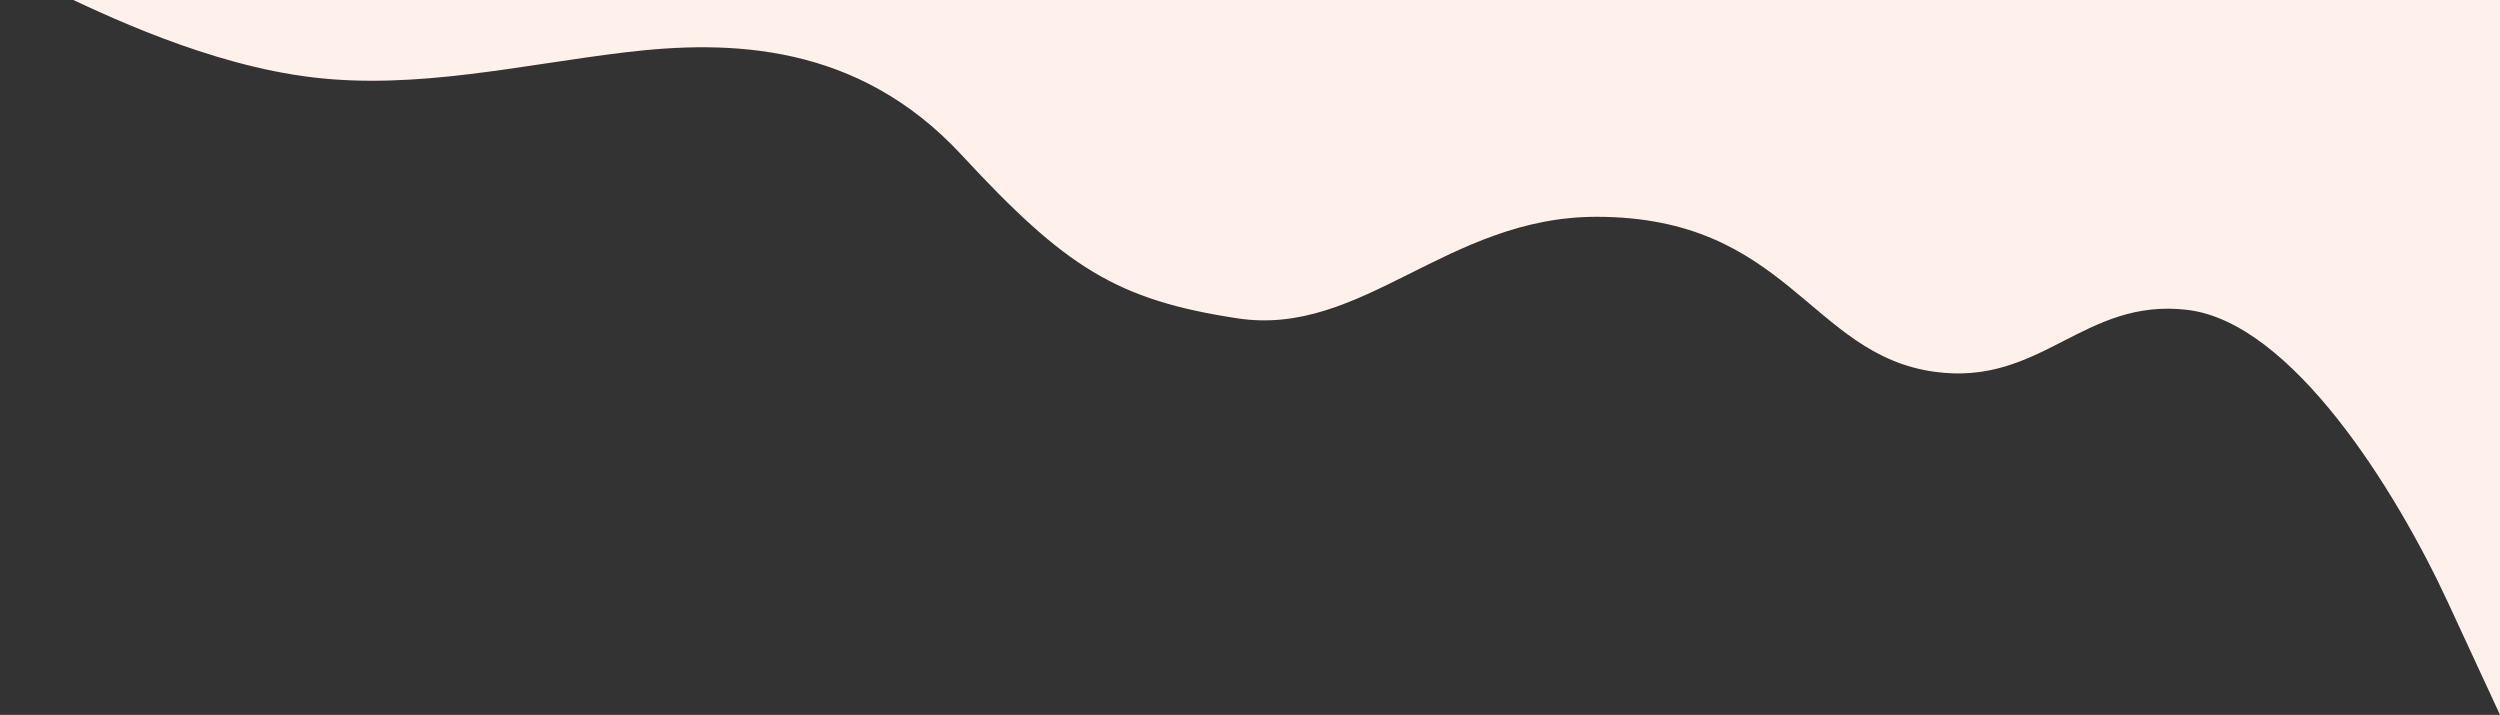 <svg width="1920" height="549" viewBox="0 0 1920 549" fill="none" xmlns="http://www.w3.org/2000/svg">
<rect x="0" y="0" width="1920" height="549" fill="#333333" stroke="none"/>
<path fill-rule="evenodd" clip-rule="evenodd" d="M1920 549L1880 462.6C1840 376.2 1760 247.6 1680 238C1600 228.4 1568 297 1485.5 285.5C1389.85 272.167 1373 166.5 1226 166.5C1111.5 166.5 1046 259 950.5 244.5C857.5 230.38 818.5 205.4 738.5 119C658.5 32.6 560 30.6 480 40.2C400 49.8 320 69 240 59.4C160 49.8 80 11.4 40 -7.8L0 -27H40C80 -27 160 -27 240 -27C320 -27 400 -27 480 -27C560 -27 640 -27 720 -27C800 -27 880 -27 960 -27C1040 -27 1120 -27 1200 -27C1280 -27 1360 -27 1440 -27C1520 -27 1600 -27 1680 -27C1760 -27 1840 -27 1880 -27H1920V549Z" fill="#FEF1EB"/>
</svg>
